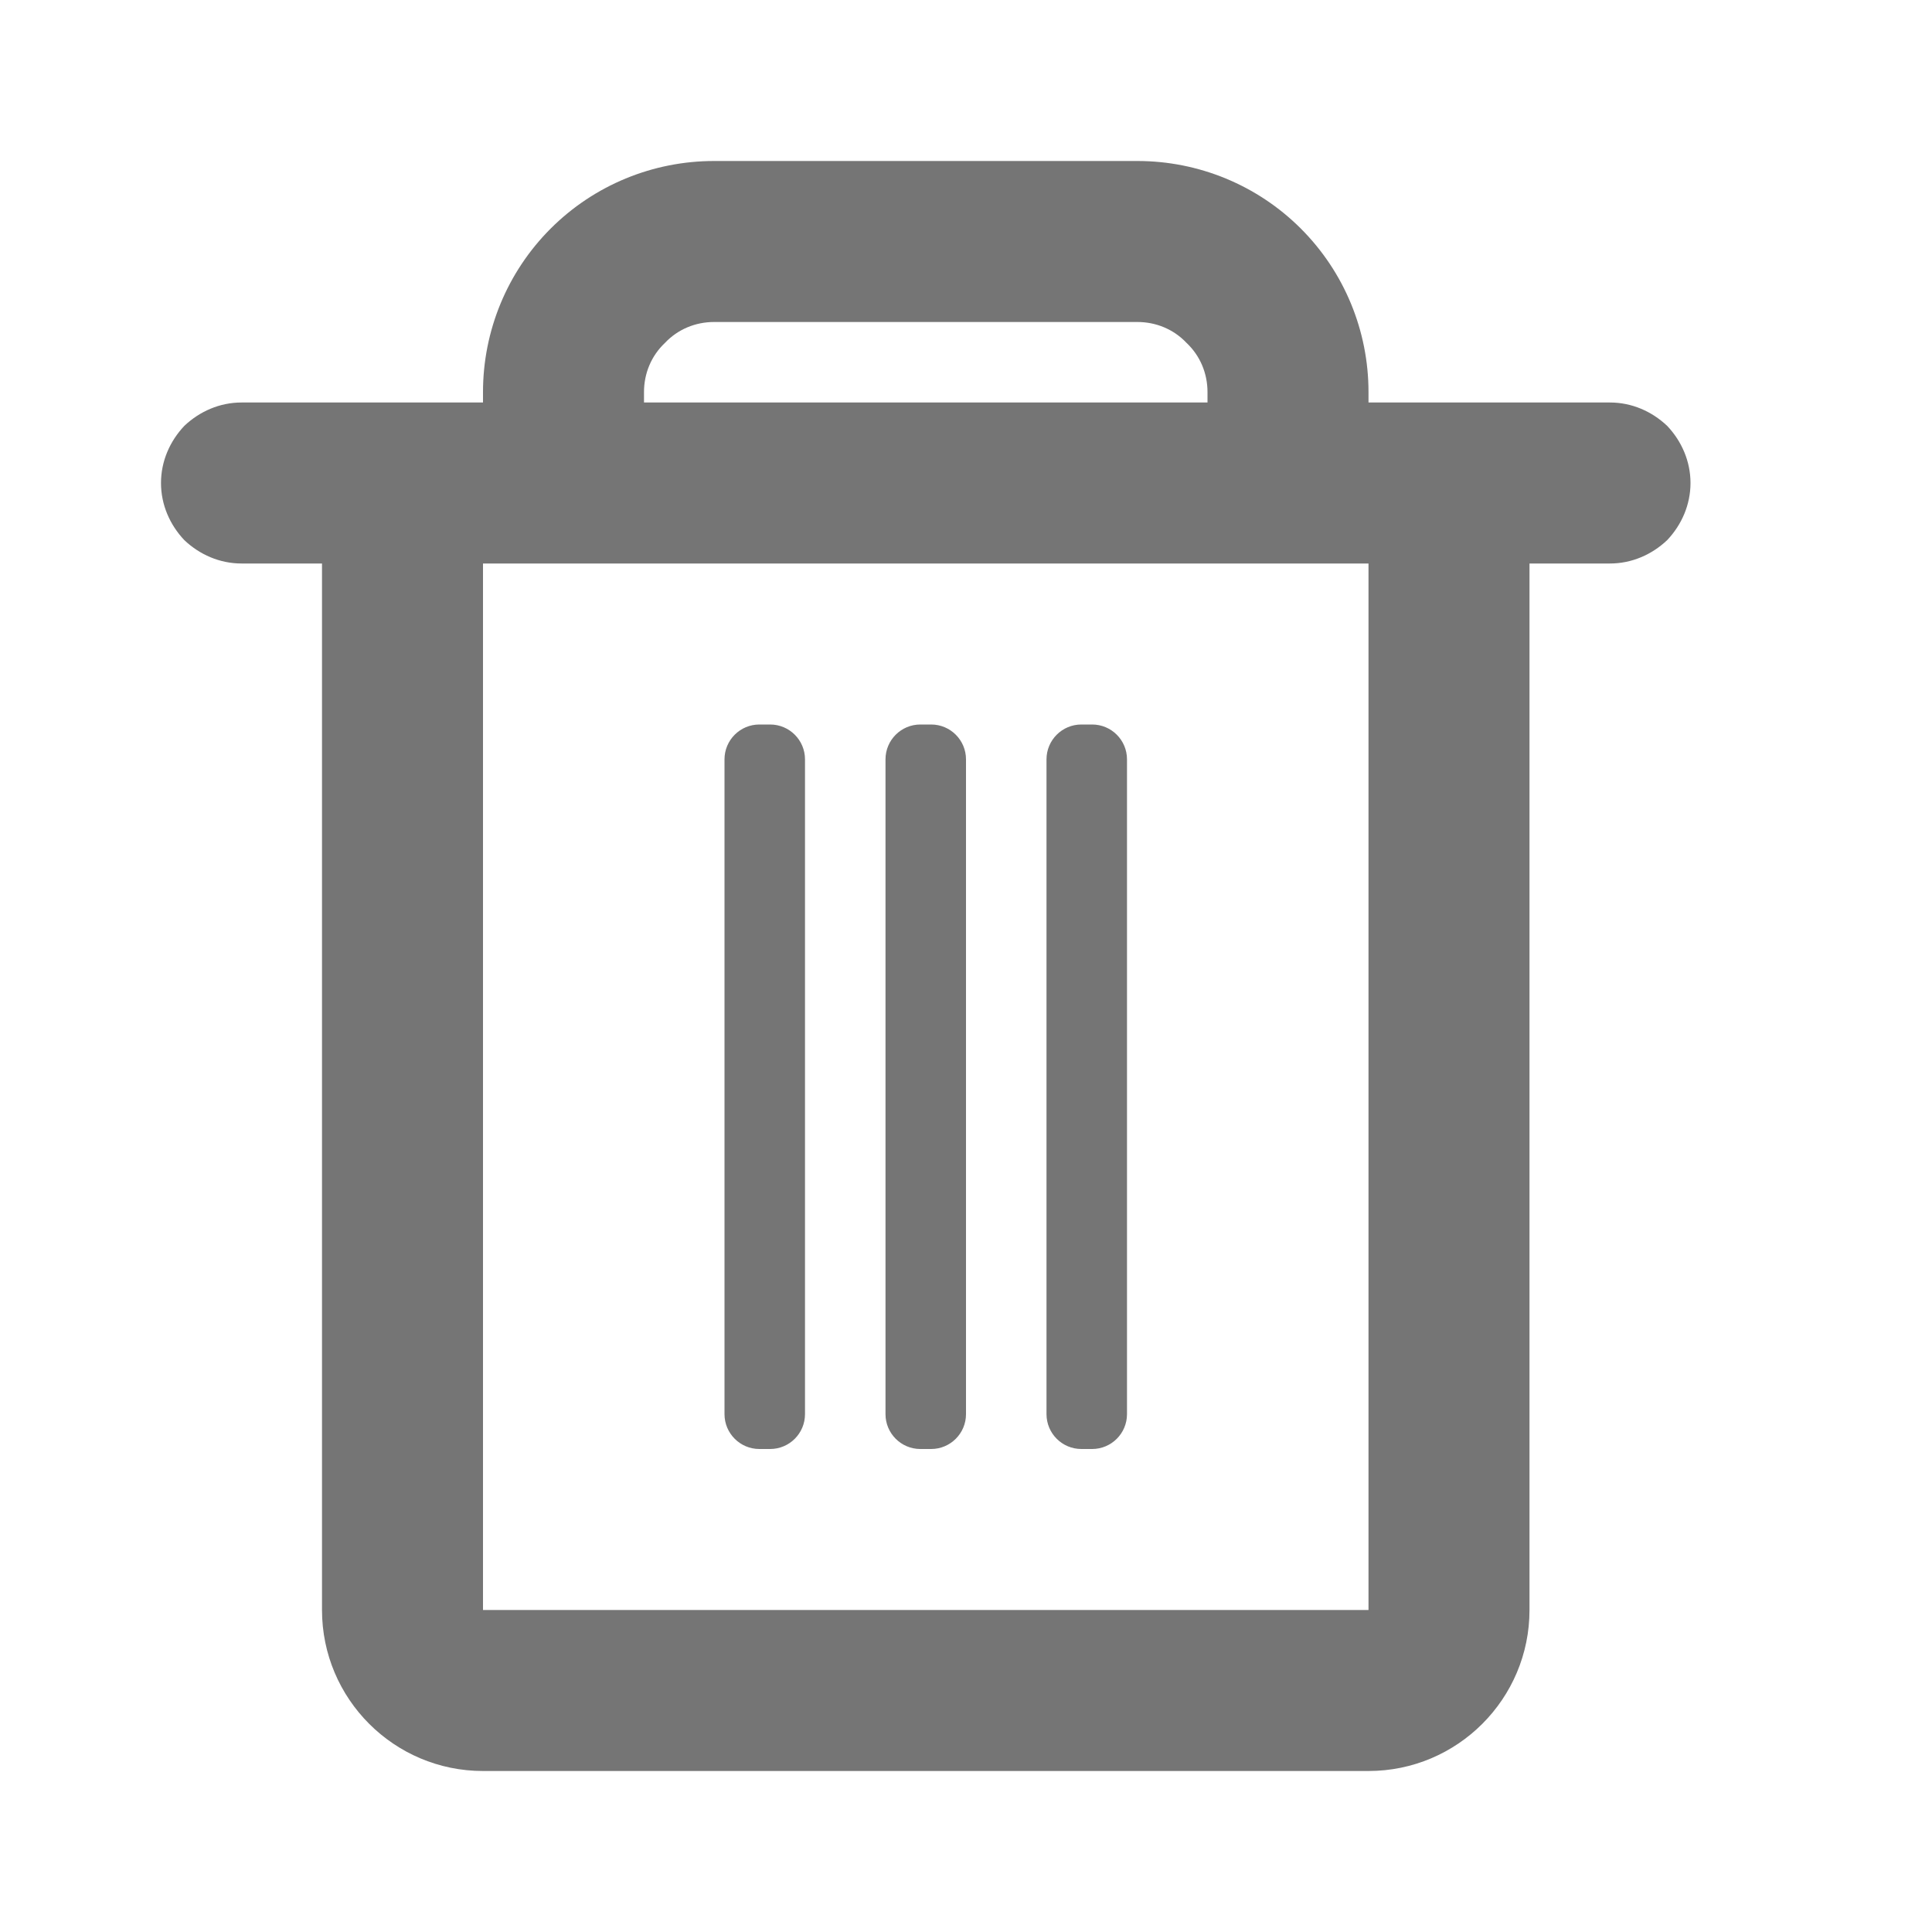 <?xml version="1.0" encoding="UTF-8" standalone="no"?><!-- Generator: Gravit.io --><svg xmlns="http://www.w3.org/2000/svg" xmlns:xlink="http://www.w3.org/1999/xlink" style="isolation:isolate" viewBox="1505 991 24 24" width="24" height="24"><g id="delete"><g opacity="0"><rect x="1505" y="991" width="24" height="24" transform="matrix(1,0,0,1,0,0)" id="Icon Background" fill="rgb(37,86,132)"/></g><path d=" M 1514.433 1000 L 1514.567 1000 C 1514.806 1000 1515 1000.194 1515 1000.433 L 1515 1008.567 C 1515 1008.806 1514.806 1009 1514.567 1009 L 1514.433 1009 C 1514.194 1009 1514 1008.806 1514 1008.567 L 1514 1000.433 C 1514 1000.194 1514.194 1000 1514.433 1000 L 1514.433 1000 L 1514.433 1000 Z  M 1516.433 1000 L 1516.567 1000 C 1516.806 1000 1517 1000.194 1517 1000.433 L 1517 1008.567 C 1517 1008.806 1516.806 1009 1516.567 1009 L 1516.433 1009 C 1516.194 1009 1516 1008.806 1516 1008.567 L 1516 1000.433 C 1516 1000.194 1516.194 1000 1516.433 1000 L 1516.433 1000 L 1516.433 1000 Z  M 1518.433 1000 L 1518.567 1000 C 1518.806 1000 1519 1000.194 1519 1000.433 L 1519 1008.567 C 1519 1008.806 1518.806 1009 1518.567 1009 L 1518.433 1009 C 1518.194 1009 1518 1008.806 1518 1008.567 L 1518 1000.433 C 1518 1000.194 1518.194 1000 1518.433 1000 L 1518.433 1000 Z  M 1520 996 L 1513 996 L 1513 995.87 C 1513 995.64 1513.09 995.42 1513.26 995.26 C 1513.42 995.09 1513.64 995 1513.87 995 L 1519.13 995 C 1519.36 995 1519.58 995.09 1519.74 995.26 C 1519.91 995.42 1520 995.64 1520 995.87 L 1520 996 L 1520 996 Z  M 1521 998 L 1522 998 L 1522 1011 L 1511 1011 L 1511 998 L 1511 998 L 1511 998 L 1512 998 L 1512 998 L 1512 998 L 1521 998 L 1521 998 L 1521 998 L 1521 998 Z  M 1522 996 L 1525 996 C 1525.27 996 1525.52 996.11 1525.71 996.29 C 1525.89 996.48 1526 996.73 1526 997 C 1526 997.27 1525.89 997.52 1525.71 997.71 C 1525.52 997.89 1525.27 998 1525 998 L 1524 998 L 1524 1011 C 1524 1012.104 1523.104 1013 1522 1013 L 1511 1013 C 1509.896 1013 1509 1012.104 1509 1011 L 1509 998 L 1508 998 C 1507.73 998 1507.48 997.89 1507.29 997.71 C 1507.11 997.52 1507 997.27 1507 997 C 1507 996.73 1507.11 996.48 1507.29 996.29 C 1507.48 996.11 1507.73 996 1508 996 L 1511 996 L 1511 995.87 C 1511 995.11 1511.3 994.38 1511.84 993.84 C 1512.38 993.3 1513.11 993 1513.87 993 L 1519.13 993 C 1519.89 993 1520.62 993.3 1521.16 993.84 C 1521.7 994.38 1522 995.11 1522 995.87 L 1522 996 L 1522 996 Z " fill-rule="evenodd" id="Fill-B" fill="rgb(117,117,117)"/></g></svg>